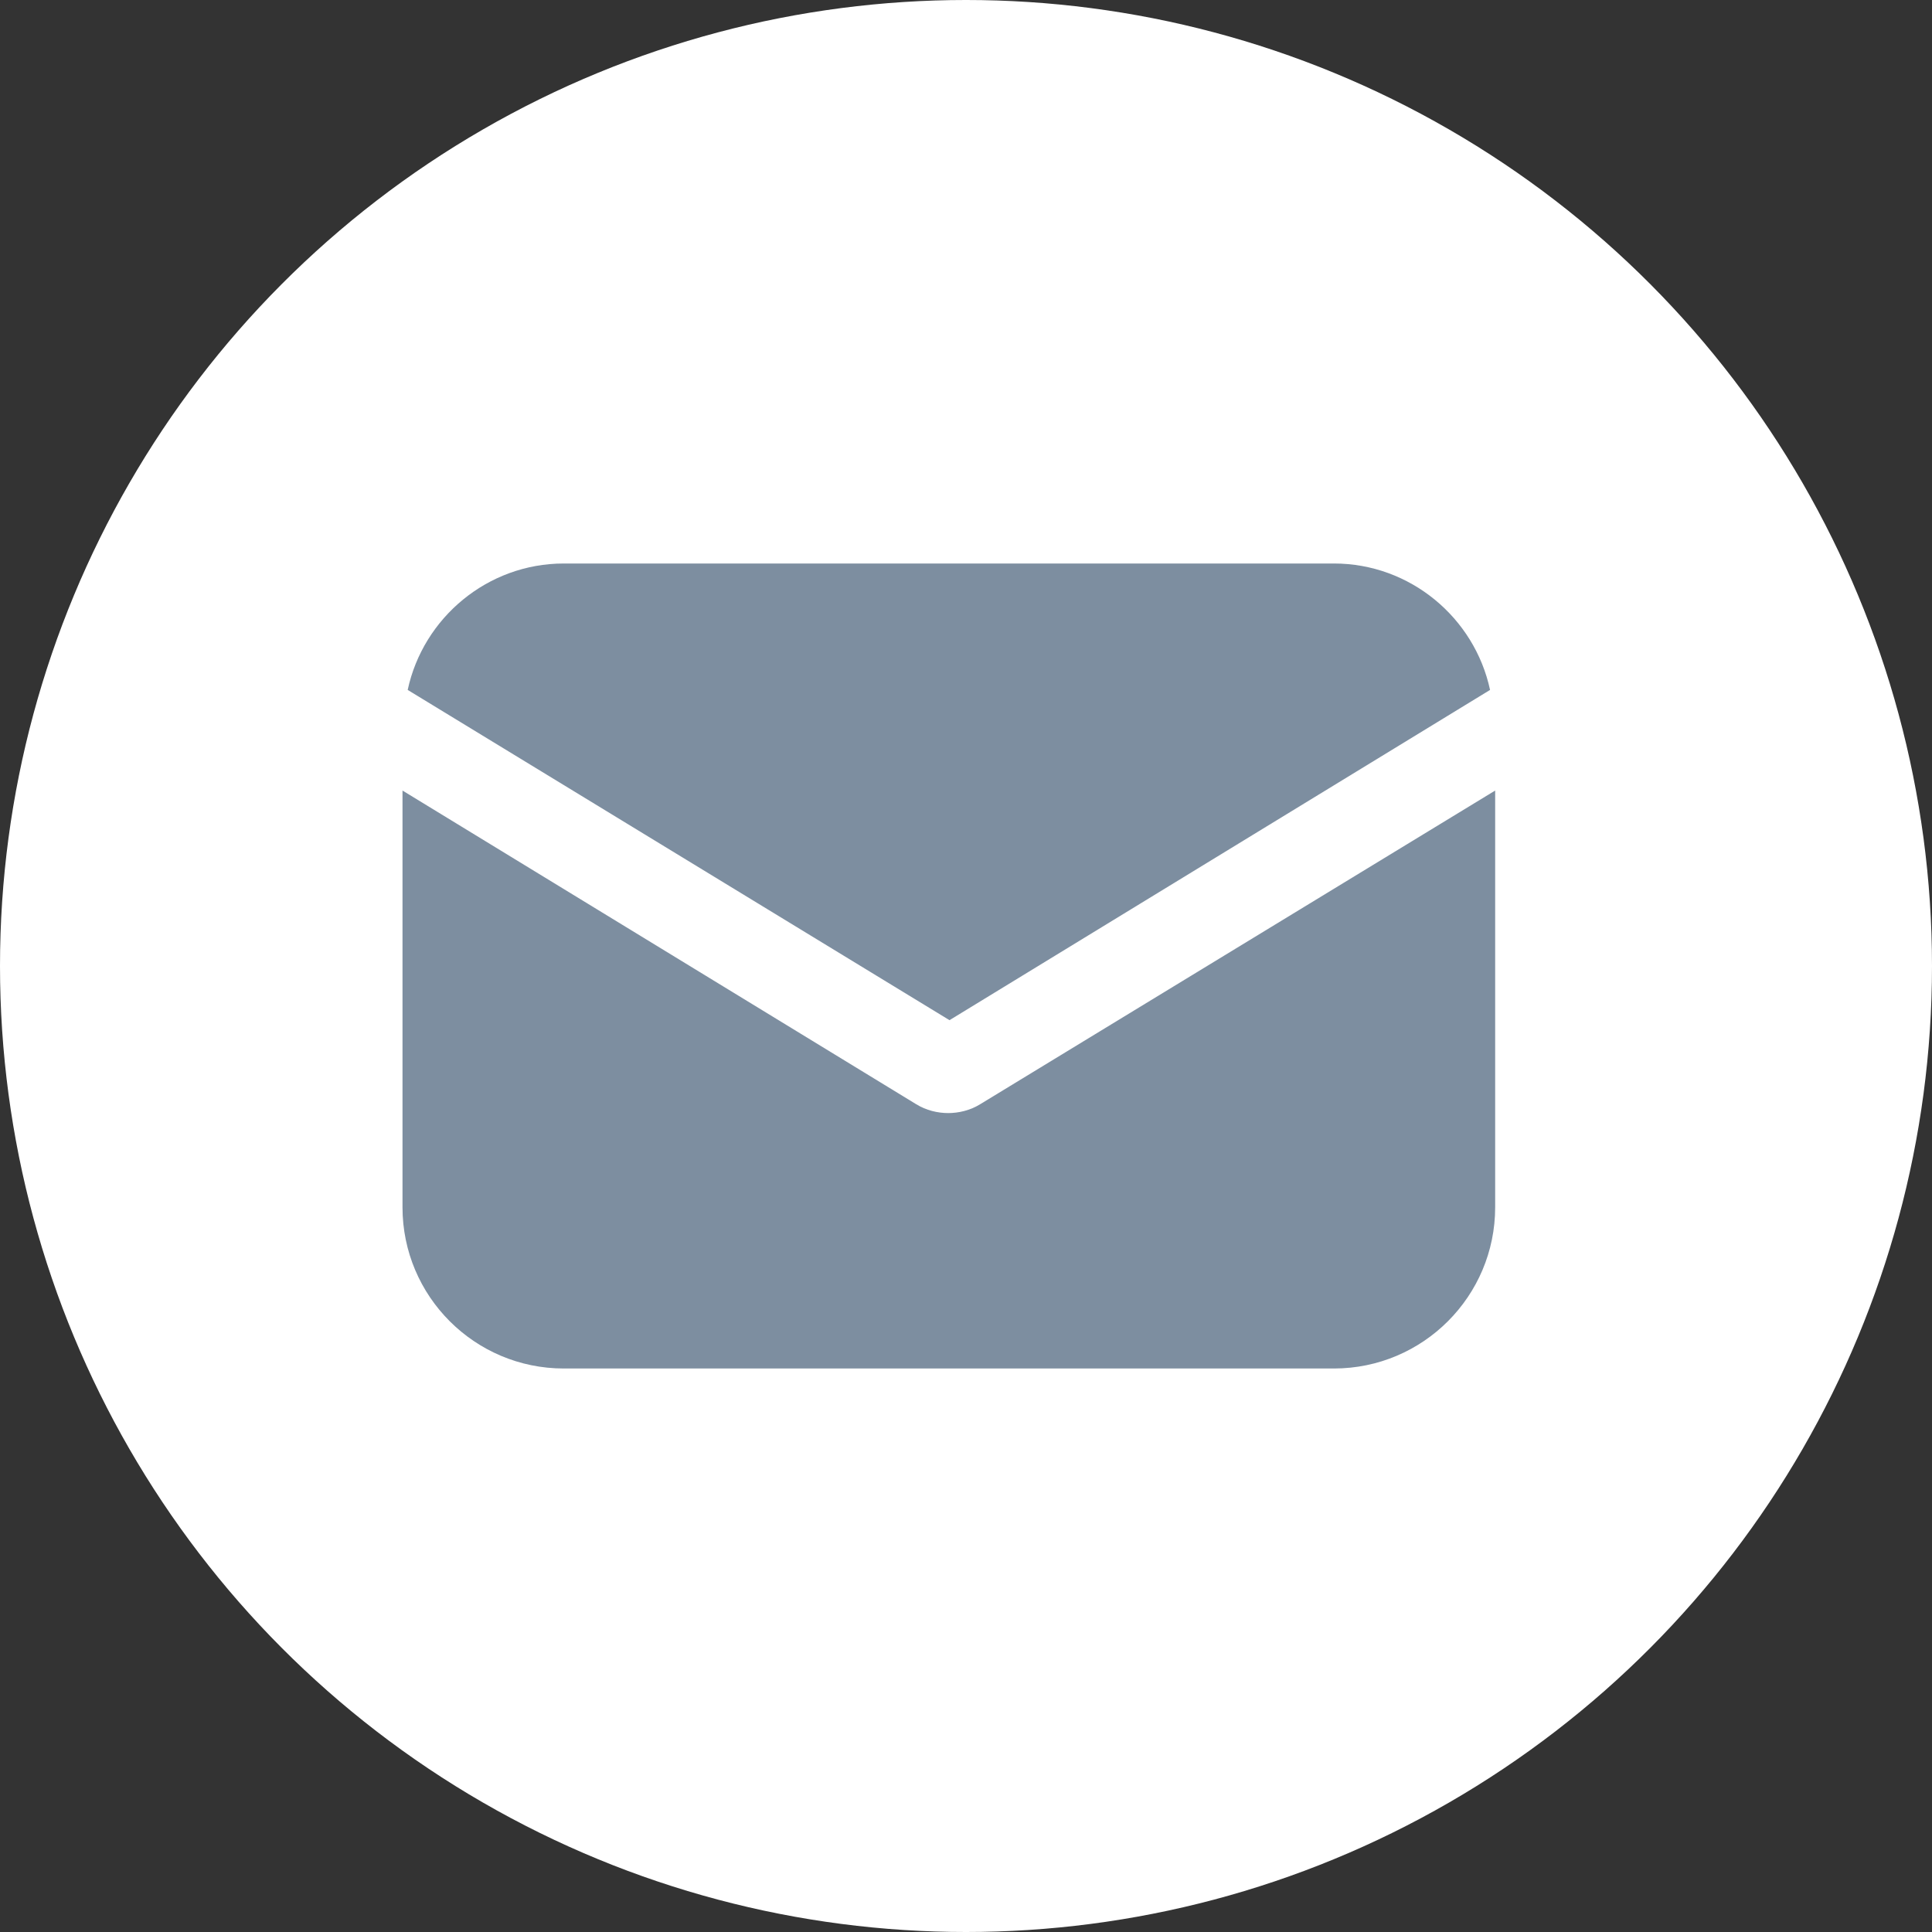 <svg width="48" height="48" viewBox="0 0 48 48" fill="none" xmlns="http://www.w3.org/2000/svg">
<rect x="0" y="0" width="48" height="48" fill="#333333" stroke="none"/>
<g id="Group 2383">
<g id="Group 2372">
<circle id="Ellipse 80" cx="24" cy="24" r="24" fill="white"/>
</g>
<g id="Group">
<path id="Vector" d="M24.359 27.43C24.102 27.59 23.814 27.654 23.558 27.654C23.301 27.654 23.013 27.59 22.756 27.43L10 19.641V29.994C10 32.205 11.795 34 14.006 34H33.141C35.352 34 37.147 32.205 37.147 29.994V19.641L24.359 27.43Z" fill="#7D8EA0"/>
<path id="Vector_2" d="M33.142 14H14.007C12.116 14 10.514 15.346 10.129 17.141L23.59 25.346L37.02 17.141C36.635 15.346 35.033 14 33.142 14Z" fill="#7D8EA0"/>
</g>
</g>
</svg>
